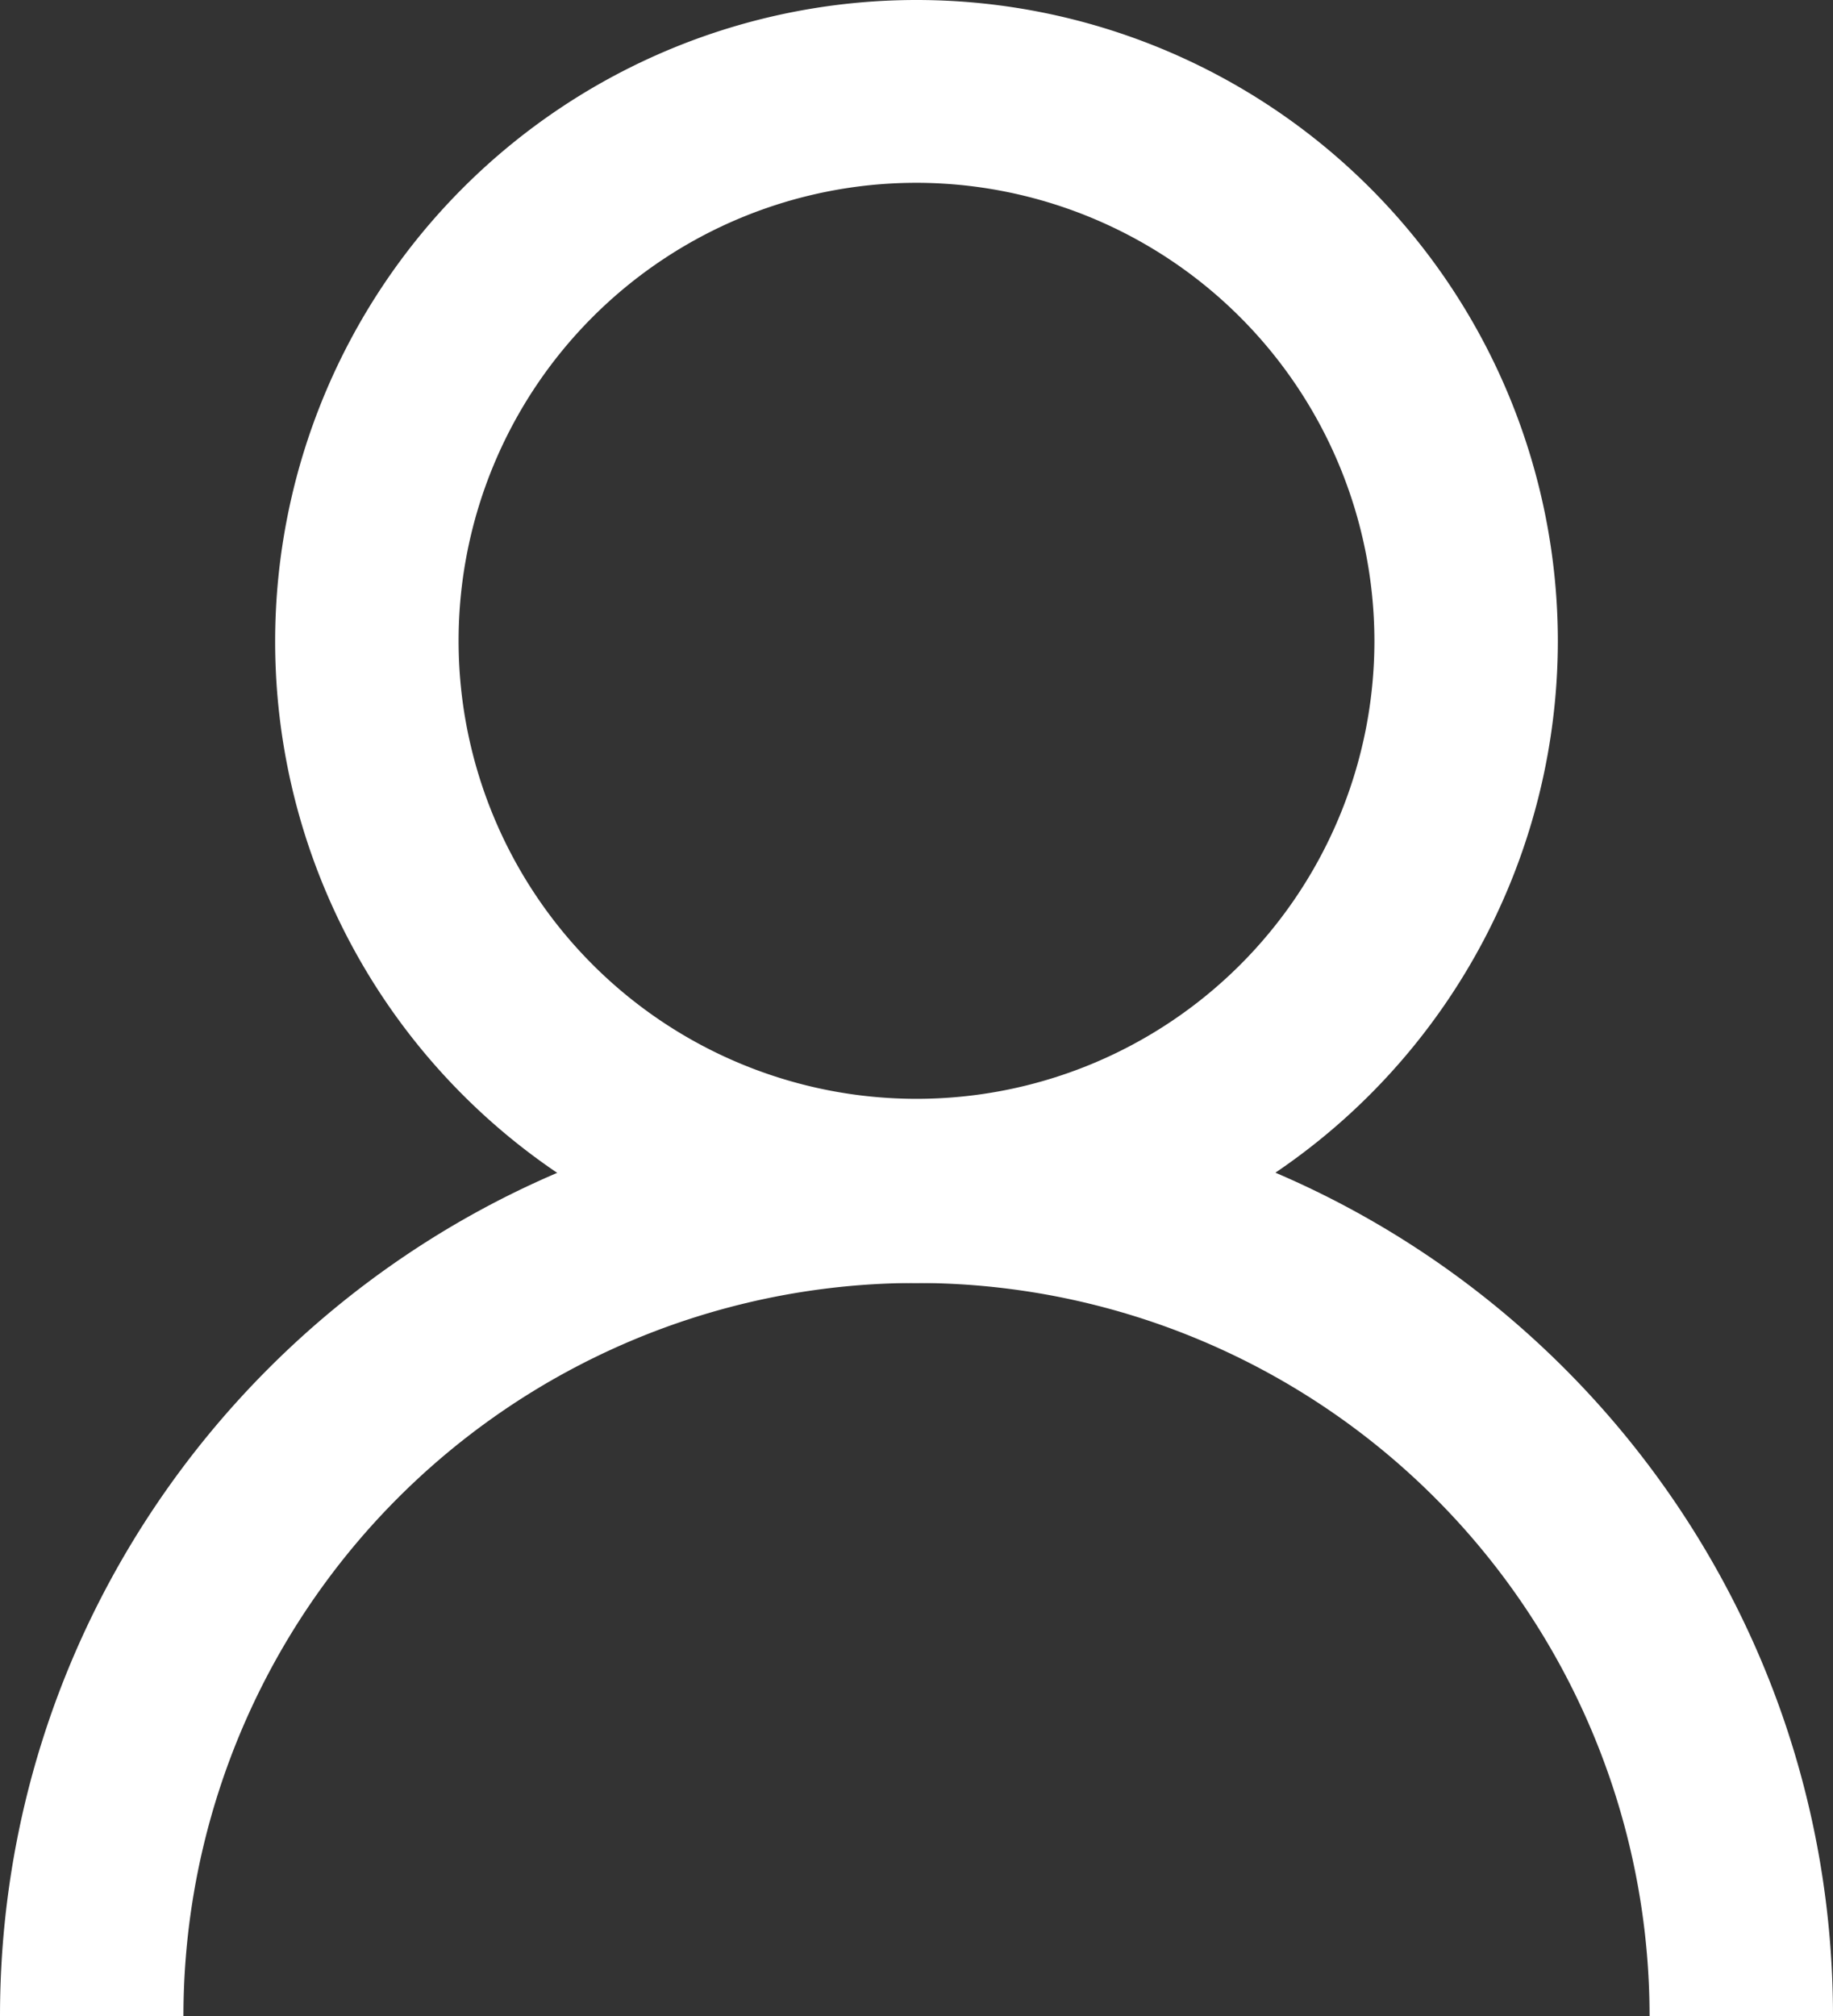 <svg id="Layer_1" data-name="Layer 1" xmlns="http://www.w3.org/2000/svg" viewBox="0 0 273.8 301.1"><rect x="0" y="0" width="273.8" height="301.1" fill="#333333" stroke="none"/><defs><style>.cls-1{fill:#fff;}</style></defs><path class="cls-1" d="M250,291.6a95.8,95.8,0,1,1,95.8-95.8A95.94,95.94,0,0,1,250,291.6Zm0-164.3a68.4,68.4,0,1,0,68.4,68.4A68.5,68.5,0,0,0,250,127.3Z" transform="translate(-113.1 -100)"/><path class="cls-1" d="M386.9,401.1H359.5a109.5,109.5,0,0,0-219,0H113.1c0-75.5,61.4-136.9,136.9-136.9S386.9,325.6,386.9,401.1Z" transform="translate(-113.1 -100)"/></svg>

